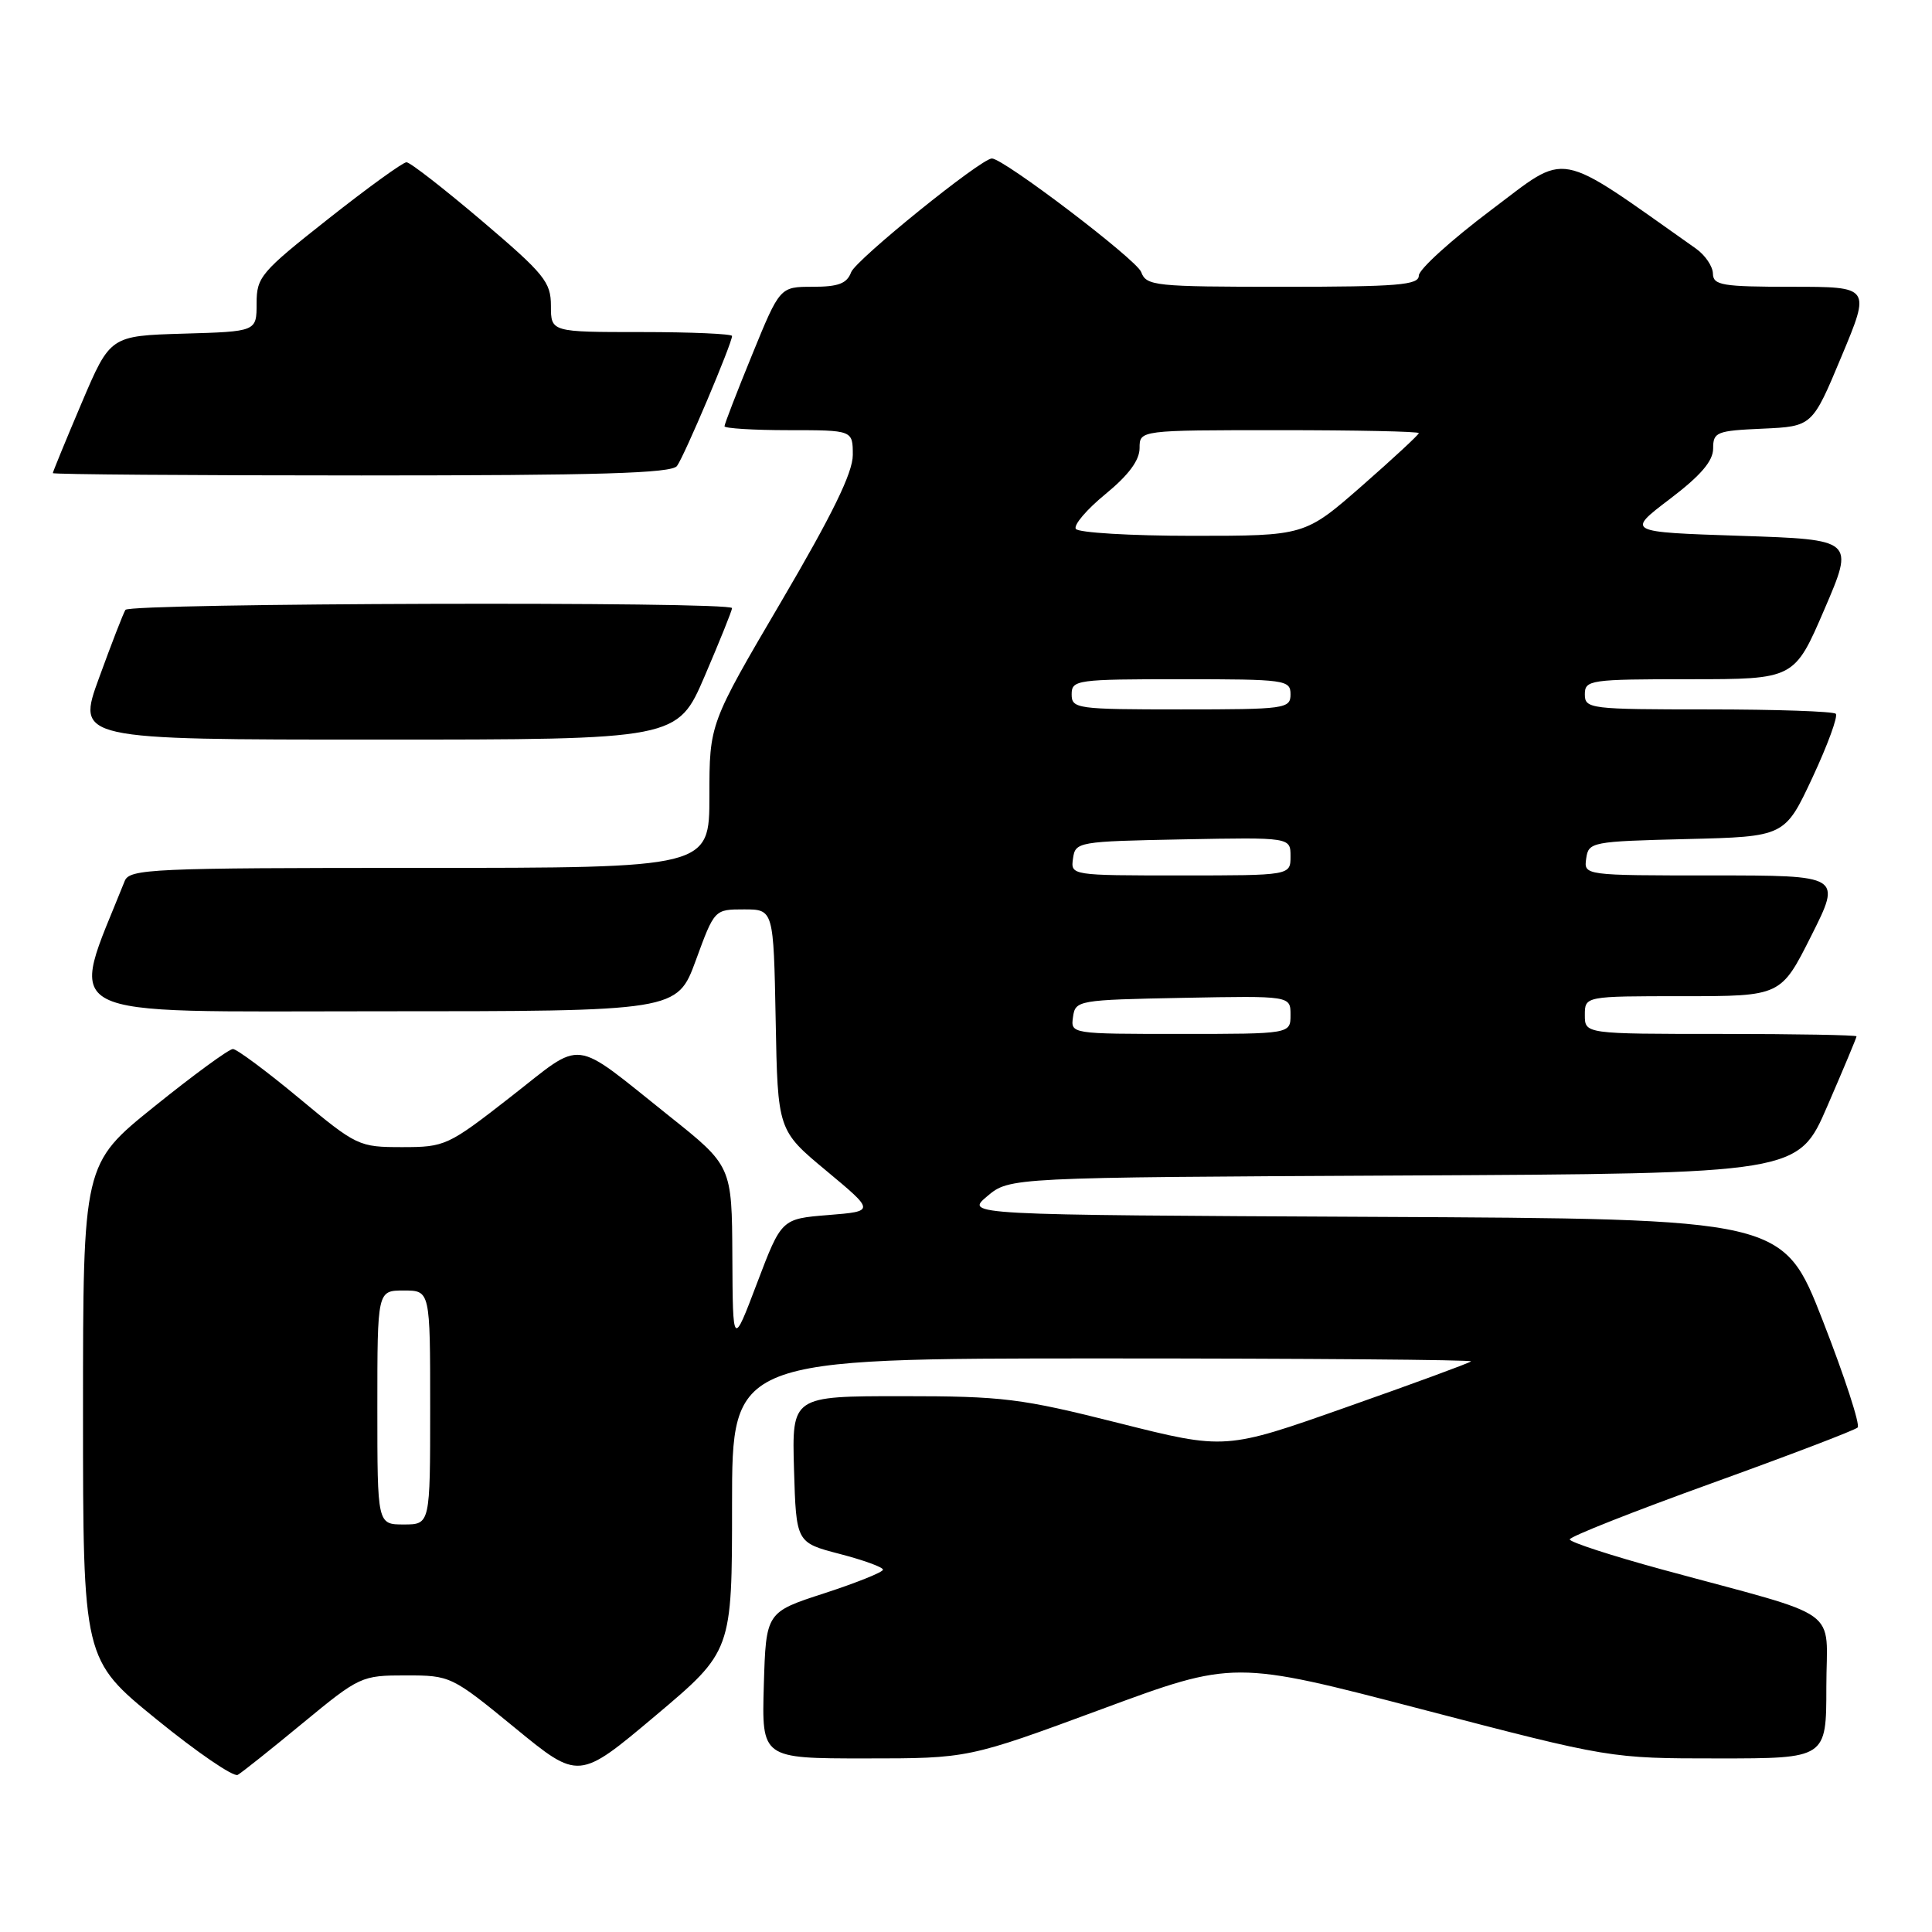 <?xml version="1.0" encoding="UTF-8" standalone="no"?>
<!DOCTYPE svg PUBLIC "-//W3C//DTD SVG 1.1//EN" "http://www.w3.org/Graphics/SVG/1.1/DTD/svg11.dtd" >
<svg xmlns="http://www.w3.org/2000/svg" xmlns:xlink="http://www.w3.org/1999/xlink" version="1.1" viewBox="0 0 256 256">
 <g >
 <path fill="currentColor"
d=" M 40.14 228.30 C 47.64 222.12 47.90 222.00 53.77 222.00 C 59.69 222.00 59.84 222.07 68.22 228.94 C 76.69 235.89 76.69 235.89 86.85 227.34 C 97.00 218.79 97.00 218.79 97.00 199.39 C 97.00 180.00 97.00 180.00 146.17 180.00 C 173.21 180.00 195.15 180.18 194.92 180.39 C 194.69 180.61 187.27 183.34 178.43 186.45 C 162.37 192.12 162.37 192.12 148.23 188.56 C 135.25 185.29 132.92 185.00 119.51 185.00 C 104.93 185.00 104.93 185.00 105.21 194.70 C 105.50 204.40 105.50 204.40 111.25 205.90 C 114.41 206.72 117.00 207.66 117.00 207.99 C 117.00 208.32 113.51 209.72 109.25 211.11 C 101.50 213.62 101.50 213.62 101.21 223.31 C 100.93 233.00 100.93 233.00 114.62 233.00 C 128.30 233.00 128.30 233.00 145.90 226.50 C 163.50 219.99 163.50 219.99 188.43 226.50 C 213.36 233.00 213.36 233.00 227.68 233.00 C 242.00 233.00 242.00 233.00 242.00 223.54 C 242.00 212.73 244.59 214.59 220.25 207.97 C 213.51 206.13 208.00 204.34 208.00 203.98 C 208.00 203.61 216.44 200.28 226.75 196.56 C 237.06 192.84 245.79 189.51 246.15 189.15 C 246.50 188.79 244.43 182.43 241.53 175.00 C 236.26 161.50 236.26 161.50 182.07 161.24 C 127.87 160.98 127.87 160.98 130.82 158.50 C 133.77 156.02 133.77 156.02 186.02 155.76 C 238.27 155.50 238.27 155.50 242.13 146.57 C 244.26 141.66 246.00 137.50 246.00 137.32 C 246.00 137.15 237.90 137.00 228.00 137.00 C 210.00 137.00 210.00 137.00 210.00 134.50 C 210.00 132.00 210.00 132.00 222.99 132.00 C 235.98 132.00 235.98 132.00 240.00 124.00 C 244.02 116.00 244.02 116.00 226.94 116.00 C 209.86 116.00 209.86 116.00 210.18 113.75 C 210.49 111.57 210.89 111.49 223.50 111.18 C 236.50 110.86 236.50 110.86 240.17 103.01 C 242.18 98.70 243.57 94.90 243.25 94.58 C 242.93 94.26 235.32 94.00 226.33 94.00 C 210.67 94.00 210.00 93.92 210.00 92.00 C 210.00 90.10 210.67 90.00 223.88 90.00 C 237.76 90.00 237.76 90.00 241.74 80.75 C 245.72 71.50 245.72 71.50 230.61 71.00 C 215.50 70.50 215.50 70.50 221.25 66.13 C 225.36 63.01 227.00 61.09 227.00 59.43 C 227.00 57.25 227.44 57.07 233.57 56.80 C 240.14 56.50 240.14 56.50 244.00 47.25 C 247.87 38.00 247.87 38.00 237.44 38.00 C 228.18 38.00 227.00 37.80 226.97 36.25 C 226.95 35.29 225.94 33.80 224.72 32.94 C 205.85 19.63 207.97 20.03 197.54 27.86 C 192.29 31.81 188.00 35.70 188.00 36.52 C 188.00 37.77 185.23 38.00 169.97 38.00 C 152.98 38.00 151.89 37.89 151.21 36.04 C 150.60 34.40 132.98 21.00 131.43 21.00 C 130.00 21.00 113.40 34.42 112.78 36.07 C 112.22 37.57 111.10 38.00 107.70 38.00 C 103.34 38.00 103.34 38.00 99.67 46.98 C 97.65 51.92 96.00 56.19 96.00 56.48 C 96.00 56.76 99.83 57.00 104.50 57.00 C 113.00 57.00 113.00 57.00 113.00 60.29 C 113.00 62.64 110.29 68.18 103.50 79.74 C 94.00 95.91 94.00 95.91 94.00 105.45 C 94.00 115.00 94.00 115.00 55.61 115.00 C 19.97 115.00 17.16 115.13 16.52 116.75 C 9.09 135.38 6.42 134.00 49.89 134.00 C 89.72 134.00 89.72 134.00 92.20 127.25 C 94.67 120.50 94.67 120.50 98.58 120.50 C 102.50 120.50 102.50 120.50 102.78 135.14 C 103.05 149.78 103.05 149.78 109.50 155.14 C 115.94 160.50 115.94 160.50 109.74 161.00 C 103.55 161.50 103.55 161.50 100.32 170.00 C 97.10 178.50 97.10 178.50 97.04 166.50 C 96.98 154.50 96.98 154.50 88.65 147.86 C 75.55 137.41 77.52 137.65 67.68 145.33 C 59.36 151.82 58.98 152.00 53.29 152.00 C 47.55 152.00 47.27 151.87 39.61 145.50 C 35.31 141.93 31.37 139.00 30.86 139.00 C 30.34 139.00 25.66 142.42 20.46 146.61 C 11.00 154.22 11.00 154.22 11.00 187.06 C 11.00 219.90 11.00 219.90 20.75 227.83 C 26.11 232.19 30.95 235.50 31.50 235.18 C 32.05 234.87 35.94 231.77 40.14 228.30 Z  M 93.38 89.58 C 95.37 84.94 97.00 80.89 97.00 80.58 C 97.00 79.67 17.18 79.90 16.62 80.81 C 16.34 81.25 14.77 85.30 13.13 89.81 C 10.14 98.00 10.14 98.00 49.95 98.00 C 89.76 98.00 89.76 98.00 93.38 89.58 Z  M 89.70 61.75 C 90.65 60.50 97.00 45.50 97.00 44.52 C 97.00 44.24 91.60 44.00 85.00 44.00 C 73.00 44.00 73.00 44.00 73.00 40.52 C 73.00 37.37 72.14 36.31 63.86 29.27 C 58.83 25.00 54.34 21.50 53.86 21.50 C 53.39 21.50 48.73 24.87 43.50 29.00 C 34.55 36.06 34.00 36.71 34.00 40.21 C 34.00 43.93 34.00 43.93 24.30 44.21 C 14.60 44.50 14.60 44.50 10.80 53.44 C 8.71 58.36 7.00 62.53 7.00 62.69 C 7.00 62.86 25.39 63.00 47.88 63.00 C 79.41 63.00 88.97 62.71 89.70 61.75 Z  M 50.00 186.50 C 50.00 171.00 50.00 171.00 53.50 171.00 C 57.00 171.00 57.00 171.00 57.00 186.50 C 57.00 202.00 57.00 202.00 53.50 202.00 C 50.00 202.00 50.00 202.00 50.00 186.50 Z  M 142.18 134.75 C 142.49 132.55 142.83 132.49 156.75 132.22 C 171.00 131.95 171.00 131.95 171.00 134.47 C 171.00 137.00 171.00 137.00 156.43 137.00 C 141.89 137.00 141.86 137.00 142.18 134.75 Z  M 142.18 113.75 C 142.49 111.55 142.83 111.49 156.75 111.22 C 171.00 110.95 171.00 110.95 171.00 113.47 C 171.00 116.00 171.00 116.00 156.43 116.00 C 141.89 116.00 141.86 116.00 142.18 113.75 Z  M 142.00 92.00 C 142.00 90.09 142.67 90.00 156.50 90.00 C 170.33 90.00 171.00 90.09 171.00 92.00 C 171.00 93.91 170.33 94.00 156.50 94.00 C 142.67 94.00 142.00 93.91 142.00 92.00 Z  M 142.55 70.08 C 142.23 69.57 144.01 67.49 146.49 65.46 C 149.54 62.96 151.00 60.99 151.00 59.38 C 151.00 57.00 151.00 57.00 169.50 57.00 C 179.68 57.00 188.00 57.17 188.00 57.39 C 188.00 57.60 184.60 60.75 180.45 64.39 C 172.89 71.00 172.89 71.00 158.01 71.00 C 149.82 71.00 142.86 70.58 142.55 70.08 Z "/>
</g>
</svg>